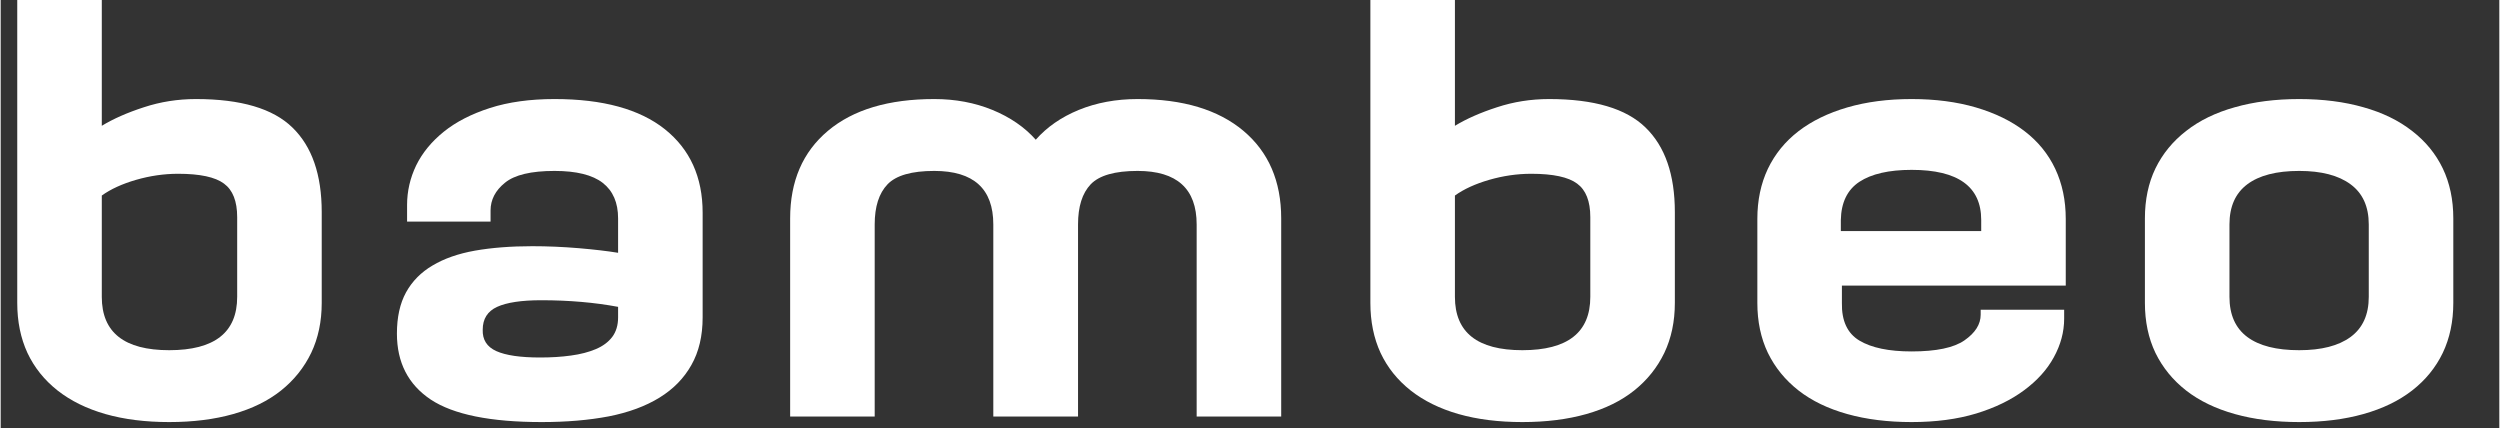 <svg xmlns="http://www.w3.org/2000/svg" xmlns:xlink="http://www.w3.org/1999/xlink" width="292" zoomAndPan="magnify" viewBox="0 0 218.88 37.5" height="50" preserveAspectRatio="xMidYMid meet" version="1.0"><rect x="0" y="0" width="218.88" height="37.5" fill="#333333" stroke="none"/><defs><g/><clipPath id="4b7049c931"><path d="M 1.379 0 L 29 0 L 29 37 L 1.379 37 Z M 1.379 0 " clip-rule="nonzero"/></clipPath></defs><g clip-path="url(#4b7049c931)"><g fill="#ffffff" fill-opacity="1"><g transform="translate(-2.455, 36.489)"><g><path d="M 11.312 -10.484 C 11.312 -7.367 13.281 -5.812 17.219 -5.812 C 21.188 -5.812 23.172 -7.367 23.172 -10.484 L 23.172 -17.469 C 23.172 -18.863 22.785 -19.844 22.016 -20.406 C 21.254 -20.977 19.914 -21.266 18 -21.266 C 16.758 -21.266 15.531 -21.086 14.312 -20.734 C 13.094 -20.379 12.094 -19.922 11.312 -19.359 Z M 3.906 -36.578 L 11.312 -36.578 L 11.312 -25.469 C 12.32 -26.082 13.551 -26.625 15 -27.094 C 16.445 -27.57 17.969 -27.812 19.562 -27.812 C 23.5 -27.812 26.316 -26.977 28.016 -25.312 C 29.723 -23.656 30.578 -21.188 30.578 -17.906 L 30.578 -9.953 C 30.578 -8.328 30.27 -6.867 29.656 -5.578 C 29.039 -4.297 28.16 -3.195 27.016 -2.281 C 25.879 -1.375 24.484 -0.688 22.828 -0.219 C 21.172 0.25 19.301 0.484 17.219 0.484 C 15.133 0.484 13.27 0.25 11.625 -0.219 C 9.988 -0.688 8.594 -1.375 7.438 -2.281 C 6.281 -3.195 5.398 -4.297 4.797 -5.578 C 4.203 -6.867 3.906 -8.328 3.906 -9.953 Z M 3.906 -36.578 "/></g></g></g></g><g fill="#ffffff" fill-opacity="1"><g transform="translate(31.788, 36.489)"><g><path d="M 10.438 -7.609 C 10.406 -6.734 10.801 -6.109 11.625 -5.734 C 12.457 -5.359 13.738 -5.172 15.469 -5.172 C 16.438 -5.172 17.336 -5.227 18.172 -5.344 C 19.004 -5.457 19.727 -5.645 20.344 -5.906 C 20.957 -6.164 21.438 -6.52 21.781 -6.969 C 22.125 -7.426 22.297 -8 22.297 -8.688 L 22.297 -9.609 C 20.242 -9.992 18 -10.188 15.562 -10.188 C 13.832 -10.188 12.547 -9.992 11.703 -9.609 C 10.859 -9.223 10.438 -8.555 10.438 -7.609 Z M 29.703 -8.688 C 29.703 -7.062 29.375 -5.672 28.719 -4.516 C 28.07 -3.359 27.141 -2.406 25.922 -1.656 C 24.703 -0.906 23.223 -0.359 21.484 -0.016 C 19.742 0.316 17.785 0.484 15.609 0.484 C 11.117 0.484 7.879 -0.172 5.891 -1.484 C 3.91 -2.805 2.922 -4.734 2.922 -7.266 C 2.922 -8.703 3.188 -9.906 3.719 -10.875 C 4.258 -11.852 5.035 -12.641 6.047 -13.234 C 7.055 -13.836 8.289 -14.27 9.75 -14.531 C 11.219 -14.789 12.895 -14.922 14.781 -14.922 C 16.113 -14.922 17.461 -14.863 18.828 -14.75 C 20.191 -14.633 21.348 -14.5 22.297 -14.344 L 22.297 -17.359 C 22.297 -18.734 21.848 -19.77 20.953 -20.469 C 20.055 -21.164 18.648 -21.516 16.734 -21.516 C 14.68 -21.516 13.234 -21.172 12.391 -20.484 C 11.547 -19.805 11.125 -18.992 11.125 -18.047 L 11.125 -17.078 L 3.812 -17.078 L 3.812 -18.531 C 3.812 -19.738 4.078 -20.895 4.609 -22 C 5.148 -23.102 5.957 -24.086 7.031 -24.953 C 8.102 -25.816 9.453 -26.508 11.078 -27.031 C 12.703 -27.551 14.586 -27.812 16.734 -27.812 C 20.961 -27.812 24.18 -26.93 26.391 -25.172 C 28.598 -23.41 29.703 -20.973 29.703 -17.859 Z M 29.703 -8.688 "/></g></g></g><g fill="#ffffff" fill-opacity="1"><g transform="translate(65.251, 36.489)"><g><path d="M 3.906 -17.359 C 3.906 -20.617 5.008 -23.176 7.219 -25.031 C 9.426 -26.883 12.531 -27.812 16.531 -27.812 C 18.383 -27.812 20.082 -27.492 21.625 -26.859 C 23.176 -26.223 24.441 -25.352 25.422 -24.25 C 26.391 -25.352 27.645 -26.223 29.188 -26.859 C 30.738 -27.492 32.457 -27.812 34.344 -27.812 C 38.312 -27.812 41.398 -26.883 43.609 -25.031 C 45.816 -23.176 46.922 -20.617 46.922 -17.359 L 46.922 0 L 39.516 0 L 39.516 -16.828 C 39.516 -19.953 37.789 -21.516 34.344 -21.516 C 32.352 -21.516 30.984 -21.125 30.234 -20.344 C 29.492 -19.562 29.125 -18.391 29.125 -16.828 L 29.125 0 L 21.703 0 L 21.703 -16.828 C 21.703 -19.953 19.977 -21.516 16.531 -21.516 C 14.551 -21.516 13.188 -21.125 12.438 -20.344 C 11.688 -19.562 11.312 -18.391 11.312 -16.828 L 11.312 0 L 3.906 0 Z M 3.906 -17.359 "/></g></g></g><g fill="#ffffff" fill-opacity="1"><g transform="translate(116.079, 36.489)"><g><path d="M 11.312 -10.484 C 11.312 -7.367 13.281 -5.812 17.219 -5.812 C 21.188 -5.812 23.172 -7.367 23.172 -10.484 L 23.172 -17.469 C 23.172 -18.863 22.785 -19.844 22.016 -20.406 C 21.254 -20.977 19.914 -21.266 18 -21.266 C 16.758 -21.266 15.531 -21.086 14.312 -20.734 C 13.094 -20.379 12.094 -19.922 11.312 -19.359 Z M 3.906 -36.578 L 11.312 -36.578 L 11.312 -25.469 C 12.32 -26.082 13.551 -26.625 15 -27.094 C 16.445 -27.57 17.969 -27.812 19.562 -27.812 C 23.5 -27.812 26.316 -26.977 28.016 -25.312 C 29.723 -23.656 30.578 -21.188 30.578 -17.906 L 30.578 -9.953 C 30.578 -8.328 30.27 -6.867 29.656 -5.578 C 29.039 -4.297 28.16 -3.195 27.016 -2.281 C 25.879 -1.375 24.484 -0.688 22.828 -0.219 C 21.172 0.25 19.301 0.484 17.219 0.484 C 15.133 0.484 13.27 0.25 11.625 -0.219 C 9.988 -0.688 8.594 -1.375 7.438 -2.281 C 6.281 -3.195 5.398 -4.297 4.797 -5.578 C 4.203 -6.867 3.906 -8.328 3.906 -9.953 Z M 3.906 -36.578 "/></g></g></g><g fill="#ffffff" fill-opacity="1"><g transform="translate(150.322, 36.489)"><g><path d="M 3.562 -17.312 C 3.562 -18.938 3.867 -20.398 4.484 -21.703 C 5.109 -23.004 6.004 -24.102 7.172 -25 C 8.336 -25.895 9.758 -26.586 11.438 -27.078 C 13.113 -27.566 14.992 -27.812 17.078 -27.812 C 19.16 -27.812 21.035 -27.566 22.703 -27.078 C 24.379 -26.586 25.801 -25.895 26.969 -25 C 28.145 -24.102 29.039 -23.004 29.656 -21.703 C 30.27 -20.398 30.578 -18.938 30.578 -17.312 L 30.578 -11.469 L 10.969 -11.469 L 10.969 -9.953 C 10.938 -8.391 11.445 -7.289 12.5 -6.656 C 13.562 -6.02 15.086 -5.703 17.078 -5.703 C 19.223 -5.703 20.766 -6.023 21.703 -6.672 C 22.648 -7.328 23.125 -8.078 23.125 -8.922 L 23.125 -9.359 L 30.438 -9.359 L 30.438 -8.578 C 30.438 -7.41 30.133 -6.281 29.531 -5.188 C 28.938 -4.102 28.066 -3.141 26.922 -2.297 C 25.785 -1.453 24.391 -0.773 22.734 -0.266 C 21.078 0.234 19.191 0.484 17.078 0.484 C 14.992 0.484 13.113 0.25 11.438 -0.219 C 9.758 -0.688 8.336 -1.375 7.172 -2.281 C 6.004 -3.195 5.109 -4.297 4.484 -5.578 C 3.867 -6.867 3.562 -8.328 3.562 -9.953 Z M 23.172 -16.25 L 23.172 -17.219 C 23.172 -20.145 21.141 -21.609 17.078 -21.609 C 15.086 -21.609 13.562 -21.258 12.5 -20.562 C 11.445 -19.863 10.906 -18.75 10.875 -17.219 L 10.875 -16.25 Z M 23.172 -16.25 "/></g></g></g><g fill="#ffffff" fill-opacity="1"><g transform="translate(184.272, 36.489)"><g><path d="M 10.969 -10.484 C 10.969 -8.922 11.488 -7.75 12.531 -6.969 C 13.57 -6.195 15.086 -5.812 17.078 -5.812 C 19.023 -5.812 20.523 -6.195 21.578 -6.969 C 22.641 -7.75 23.172 -8.922 23.172 -10.484 L 23.172 -16.828 C 23.172 -18.391 22.641 -19.562 21.578 -20.344 C 20.523 -21.125 19.023 -21.516 17.078 -21.516 C 15.086 -21.516 13.57 -21.125 12.531 -20.344 C 11.488 -19.562 10.969 -18.391 10.969 -16.828 Z M 3.562 -17.359 C 3.562 -18.992 3.867 -20.453 4.484 -21.734 C 5.109 -23.016 6.004 -24.109 7.172 -25.016 C 8.336 -25.93 9.758 -26.625 11.438 -27.094 C 13.113 -27.57 14.992 -27.812 17.078 -27.812 C 19.16 -27.812 21.035 -27.57 22.703 -27.094 C 24.379 -26.625 25.801 -25.93 26.969 -25.016 C 28.145 -24.109 29.039 -23.016 29.656 -21.734 C 30.27 -20.453 30.578 -18.992 30.578 -17.359 L 30.578 -9.953 C 30.578 -8.328 30.27 -6.867 29.656 -5.578 C 29.039 -4.297 28.145 -3.195 26.969 -2.281 C 25.801 -1.375 24.379 -0.688 22.703 -0.219 C 21.035 0.25 19.16 0.484 17.078 0.484 C 14.992 0.484 13.113 0.25 11.438 -0.219 C 9.758 -0.688 8.336 -1.375 7.172 -2.281 C 6.004 -3.195 5.109 -4.297 4.484 -5.578 C 3.867 -6.867 3.562 -8.328 3.562 -9.953 Z M 3.562 -17.359 "/></g></g></g></svg>